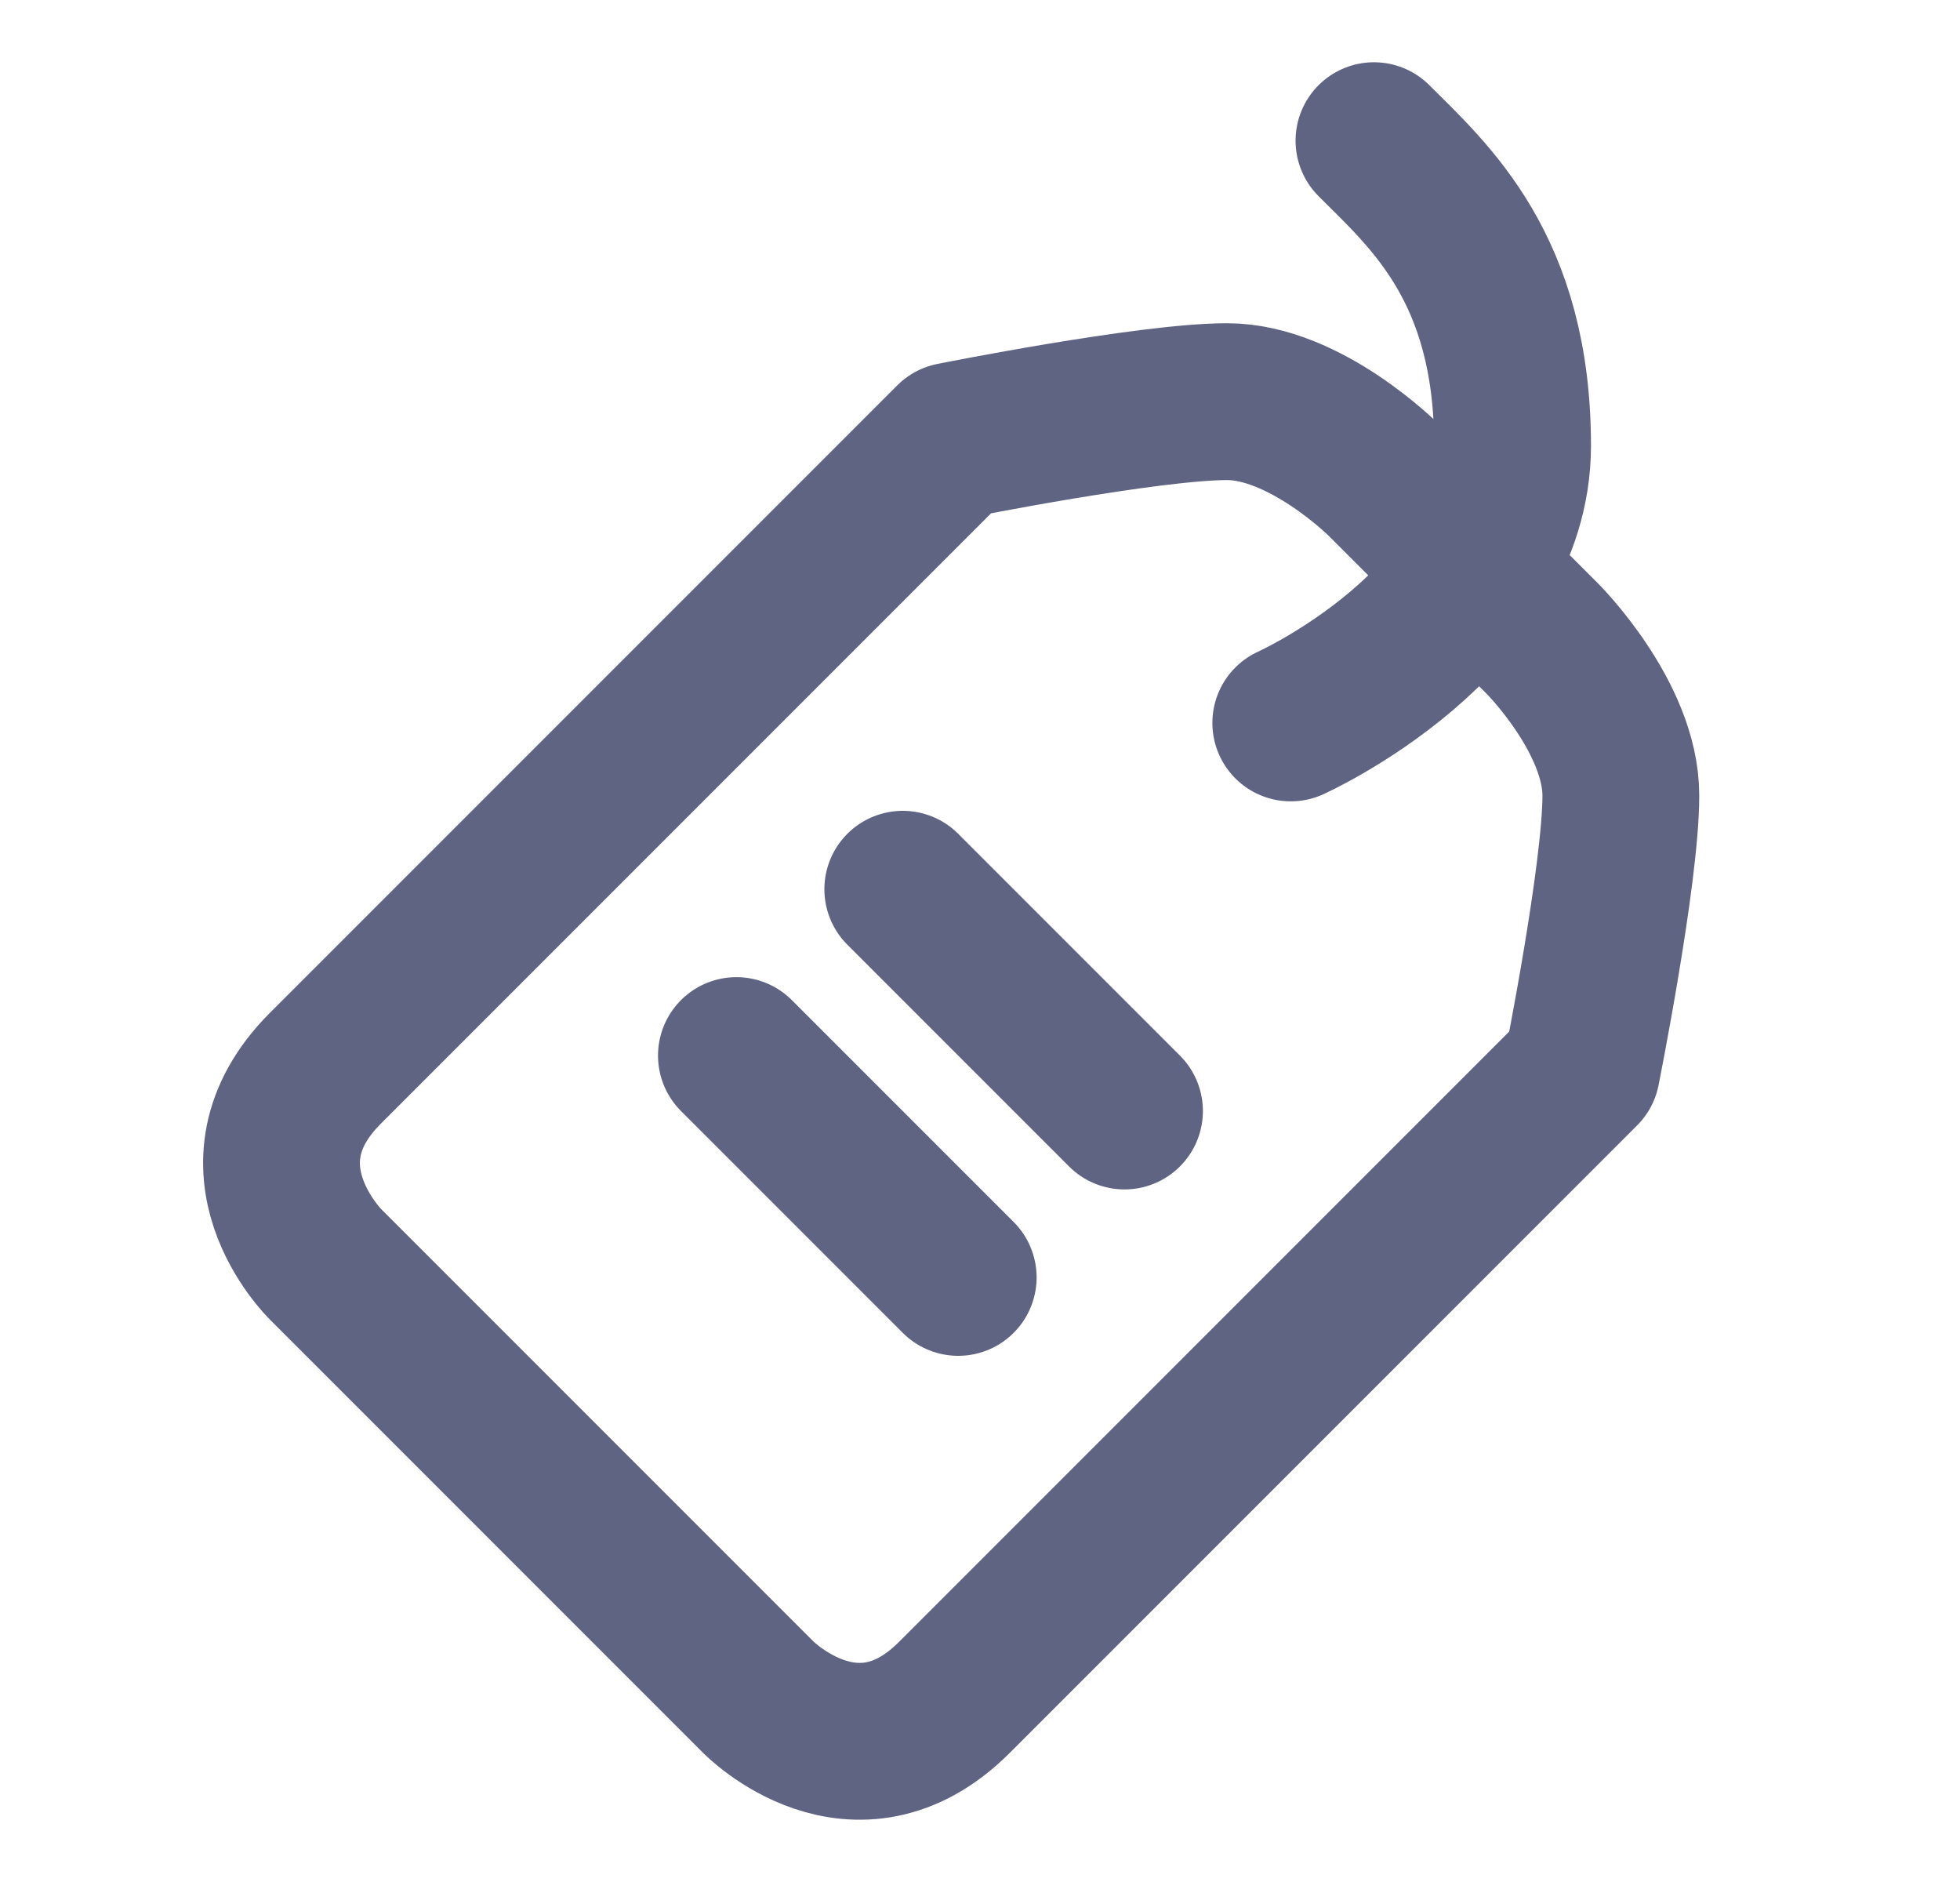 <svg width="25" height="24" viewBox="0 0 25 24" fill="none" xmlns="http://www.w3.org/2000/svg">
<path d="M14.343 14.168L11.515 11.34M12.222 16.29L9.393 13.461M16.464 9.219C16.464 9.219 19.293 7.946 19.293 5.683C19.293 3.42 18.232 2.501 17.525 1.794M19.674 8.145C19.674 8.145 20.674 9.145 20.674 10.145C20.674 11.145 20.174 13.645 20.174 13.645C20.174 13.645 14.674 19.145 12.174 21.645C10.913 22.907 9.674 21.645 9.674 21.645L4.151 16.122C4.151 16.122 2.89 14.883 4.151 13.622L12.151 5.622C12.151 5.622 14.651 5.122 15.651 5.122C16.651 5.122 17.651 6.122 17.651 6.122L19.674 8.145Z" stroke="#606483" stroke-width="2" stroke-linecap="round" stroke-linejoin="round"/>
</svg>
